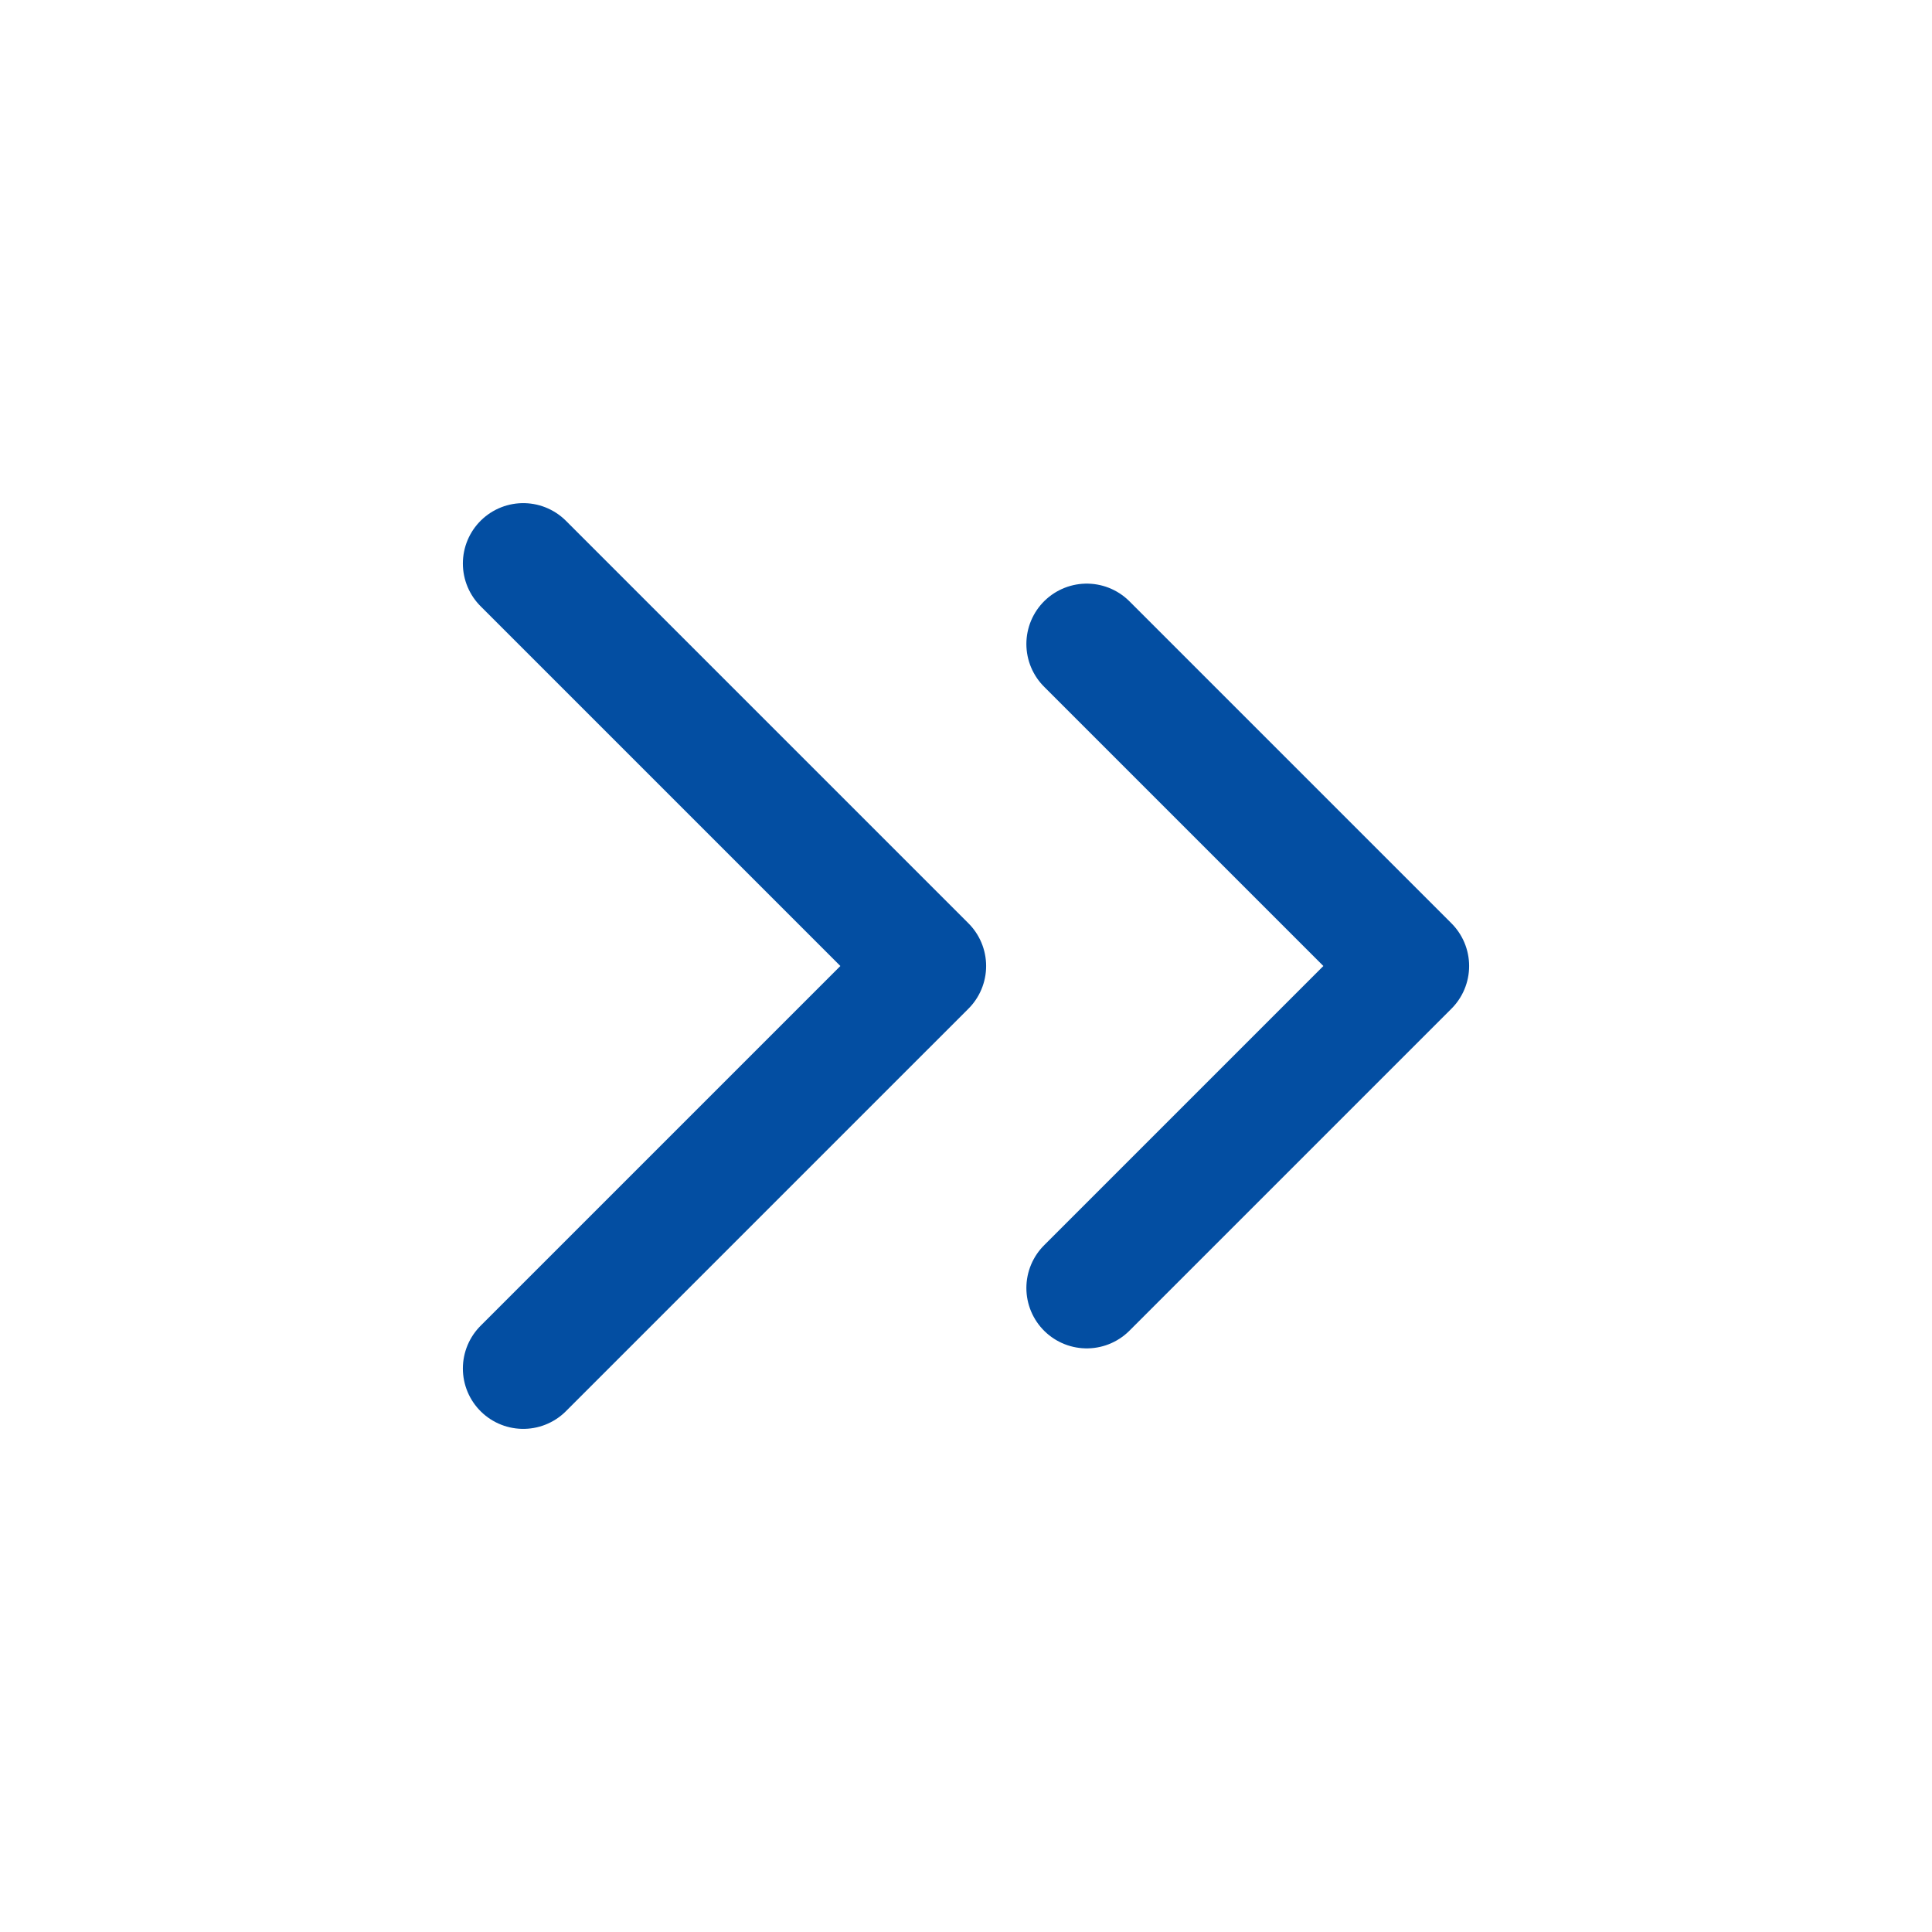 <svg width="24" height="24" viewBox="0 0 24 24" fill="none" xmlns="http://www.w3.org/2000/svg">
<path d="M13.5 16L17.5 12L13.5 8M6.5 17L11.5 12L6.5 7" stroke="#034EA2" stroke-width="1.5" stroke-linecap="round" stroke-linejoin="round"/>
</svg>
